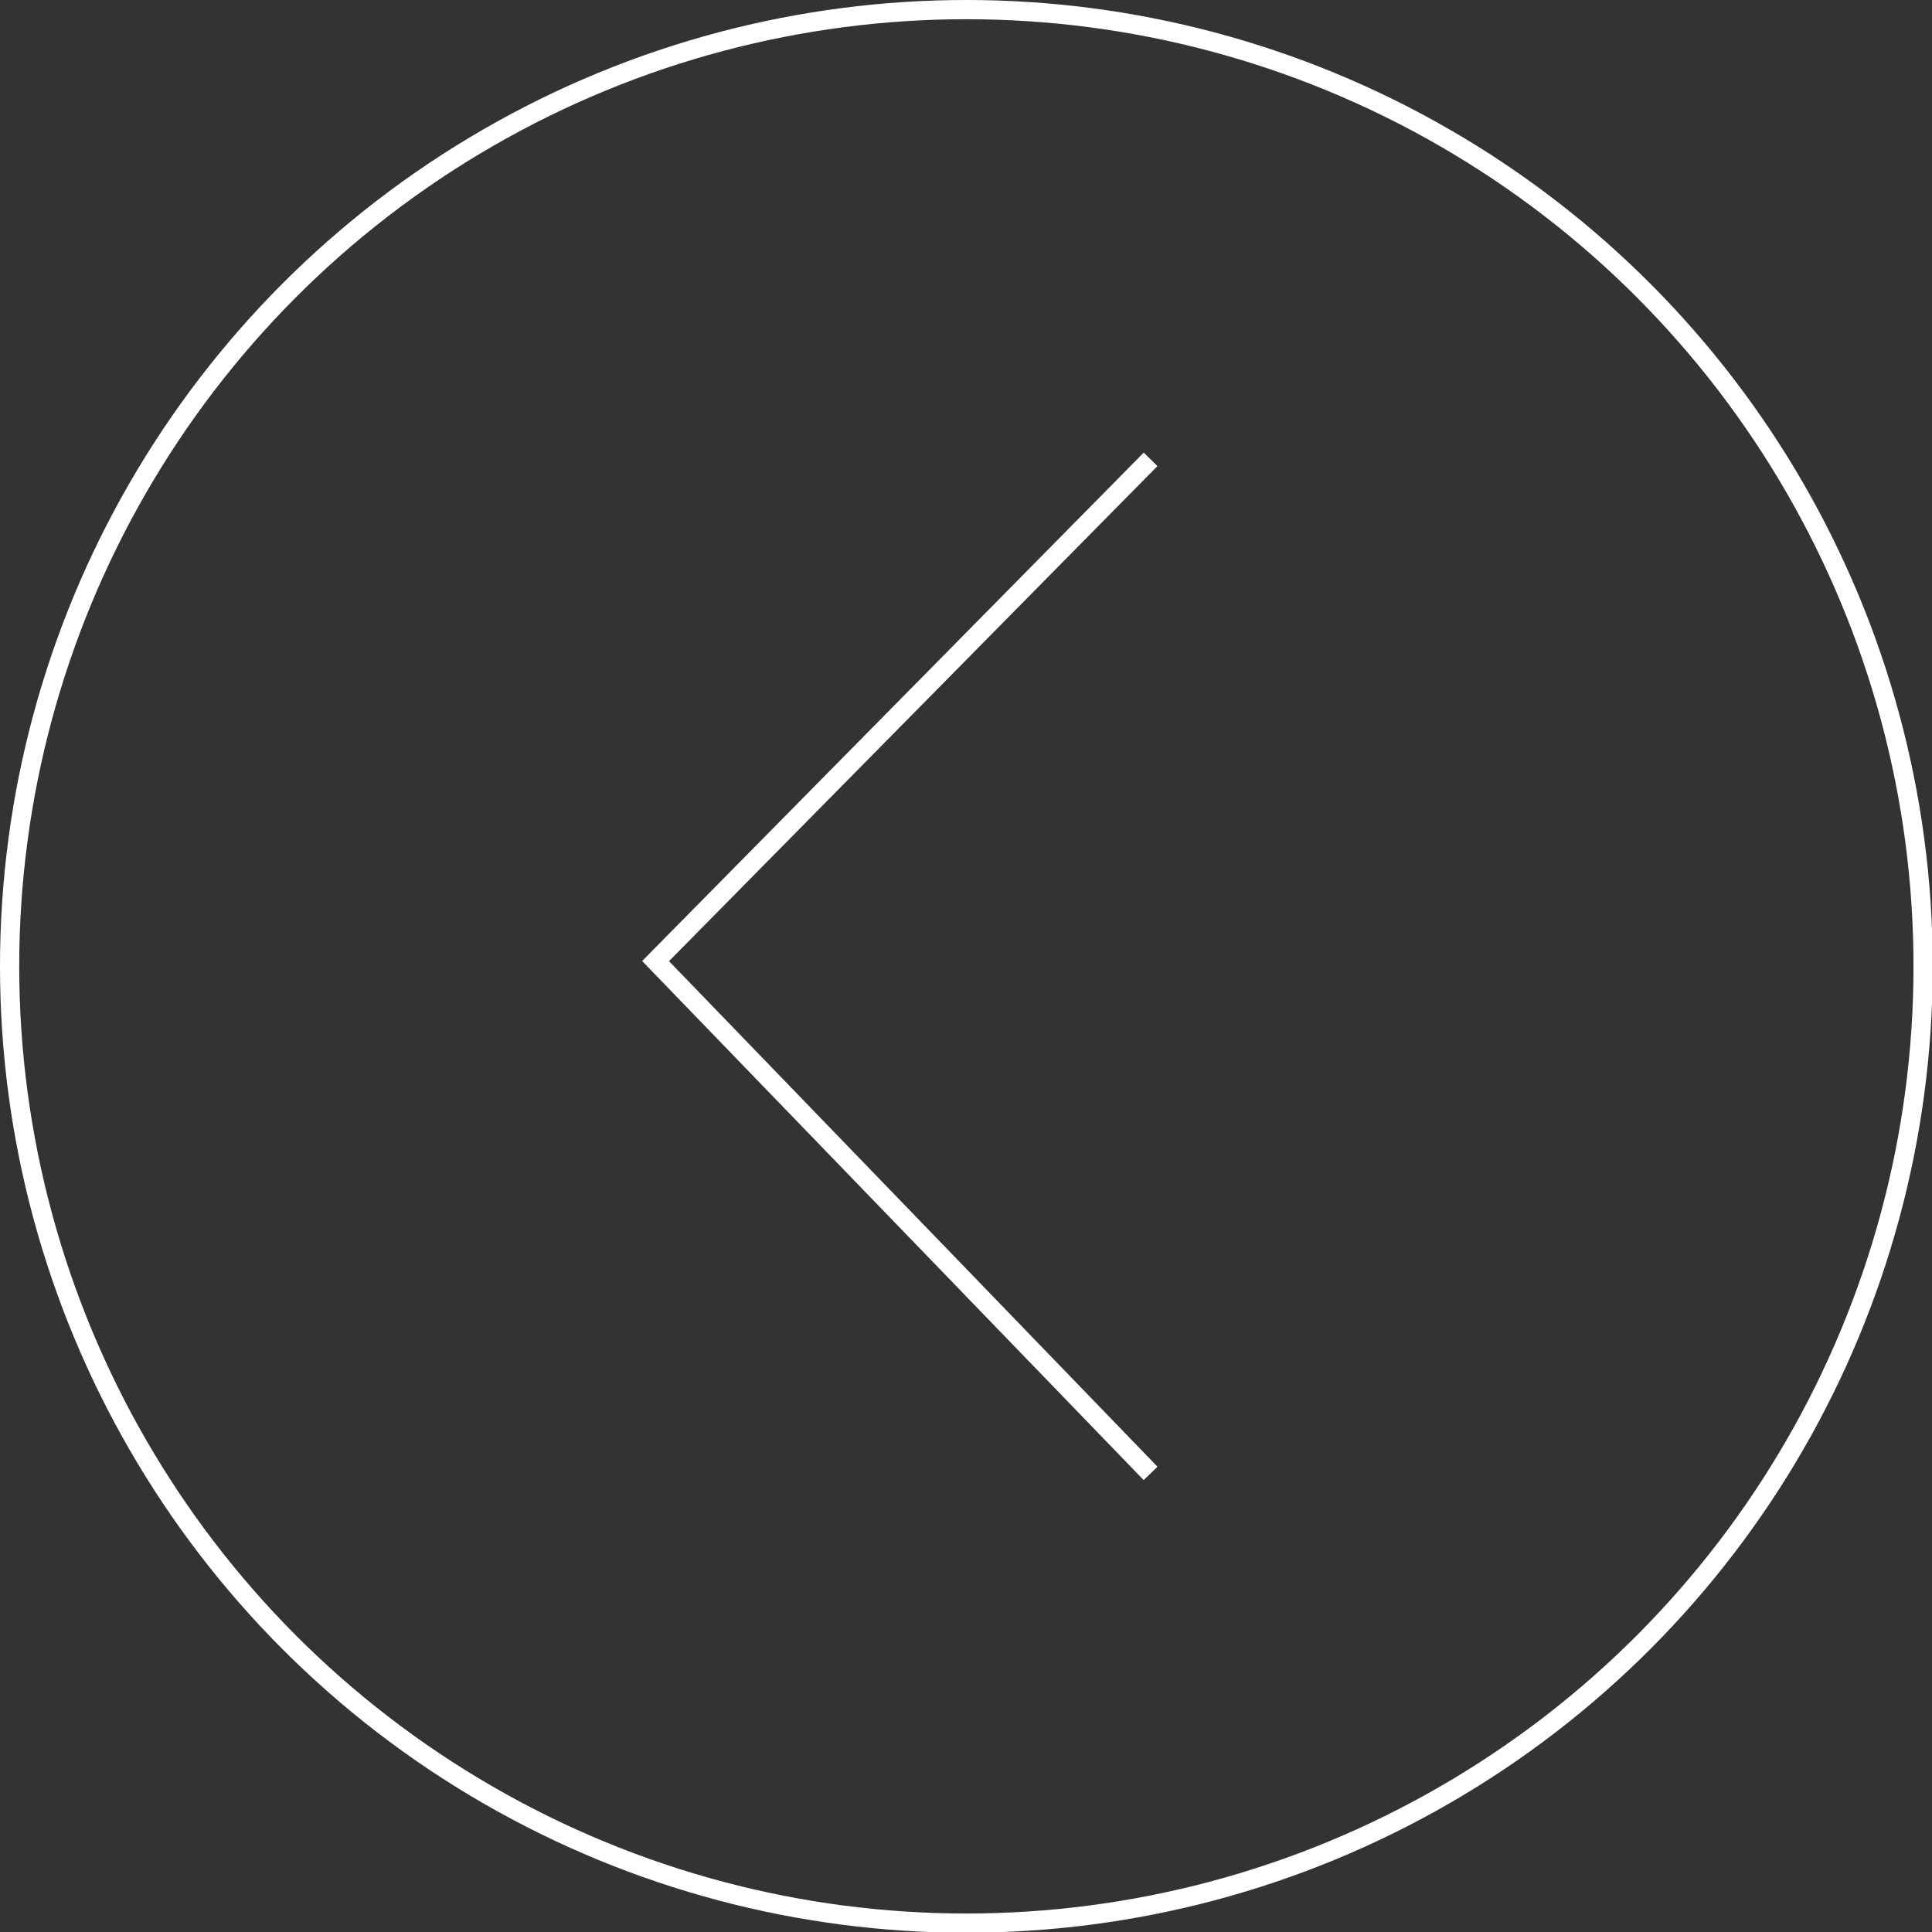 <?xml version="1.0" encoding="utf-8"?>
<!-- Generator: Adobe Illustrator 15.0.0, SVG Export Plug-In  -->
<!DOCTYPE svg PUBLIC "-//W3C//DTD SVG 1.1//EN" "http://www.w3.org/Graphics/SVG/1.1/DTD/svg11.dtd">
<svg version="1.1"
	 xmlns="http://www.w3.org/2000/svg" xmlns:xlink="http://www.w3.org/1999/xlink" xmlns:a="http://ns.adobe.com/AdobeSVGViewerExtensions/3.0/"
	 x="0px" y="0px" width="201px" height="201px" viewBox="0 0 201 201" enable-background="new 0 0 201 201" xml:space="preserve">
<rect x="0" y="0" width="201" height="201" fill="#333333" stroke="none"/>
<defs>
</defs>
<circle fill="none" stroke="#FFFFFF" stroke-width="2" stroke-miterlimit="10" cx="100.538" cy="100.538" r="99.538"/>
<polyline fill="none" stroke="#FFFFFF" stroke-width="2" stroke-miterlimit="10" points="119.704,47.789 68.204,99.989 
	119.704,153.289 "/>
</svg>
